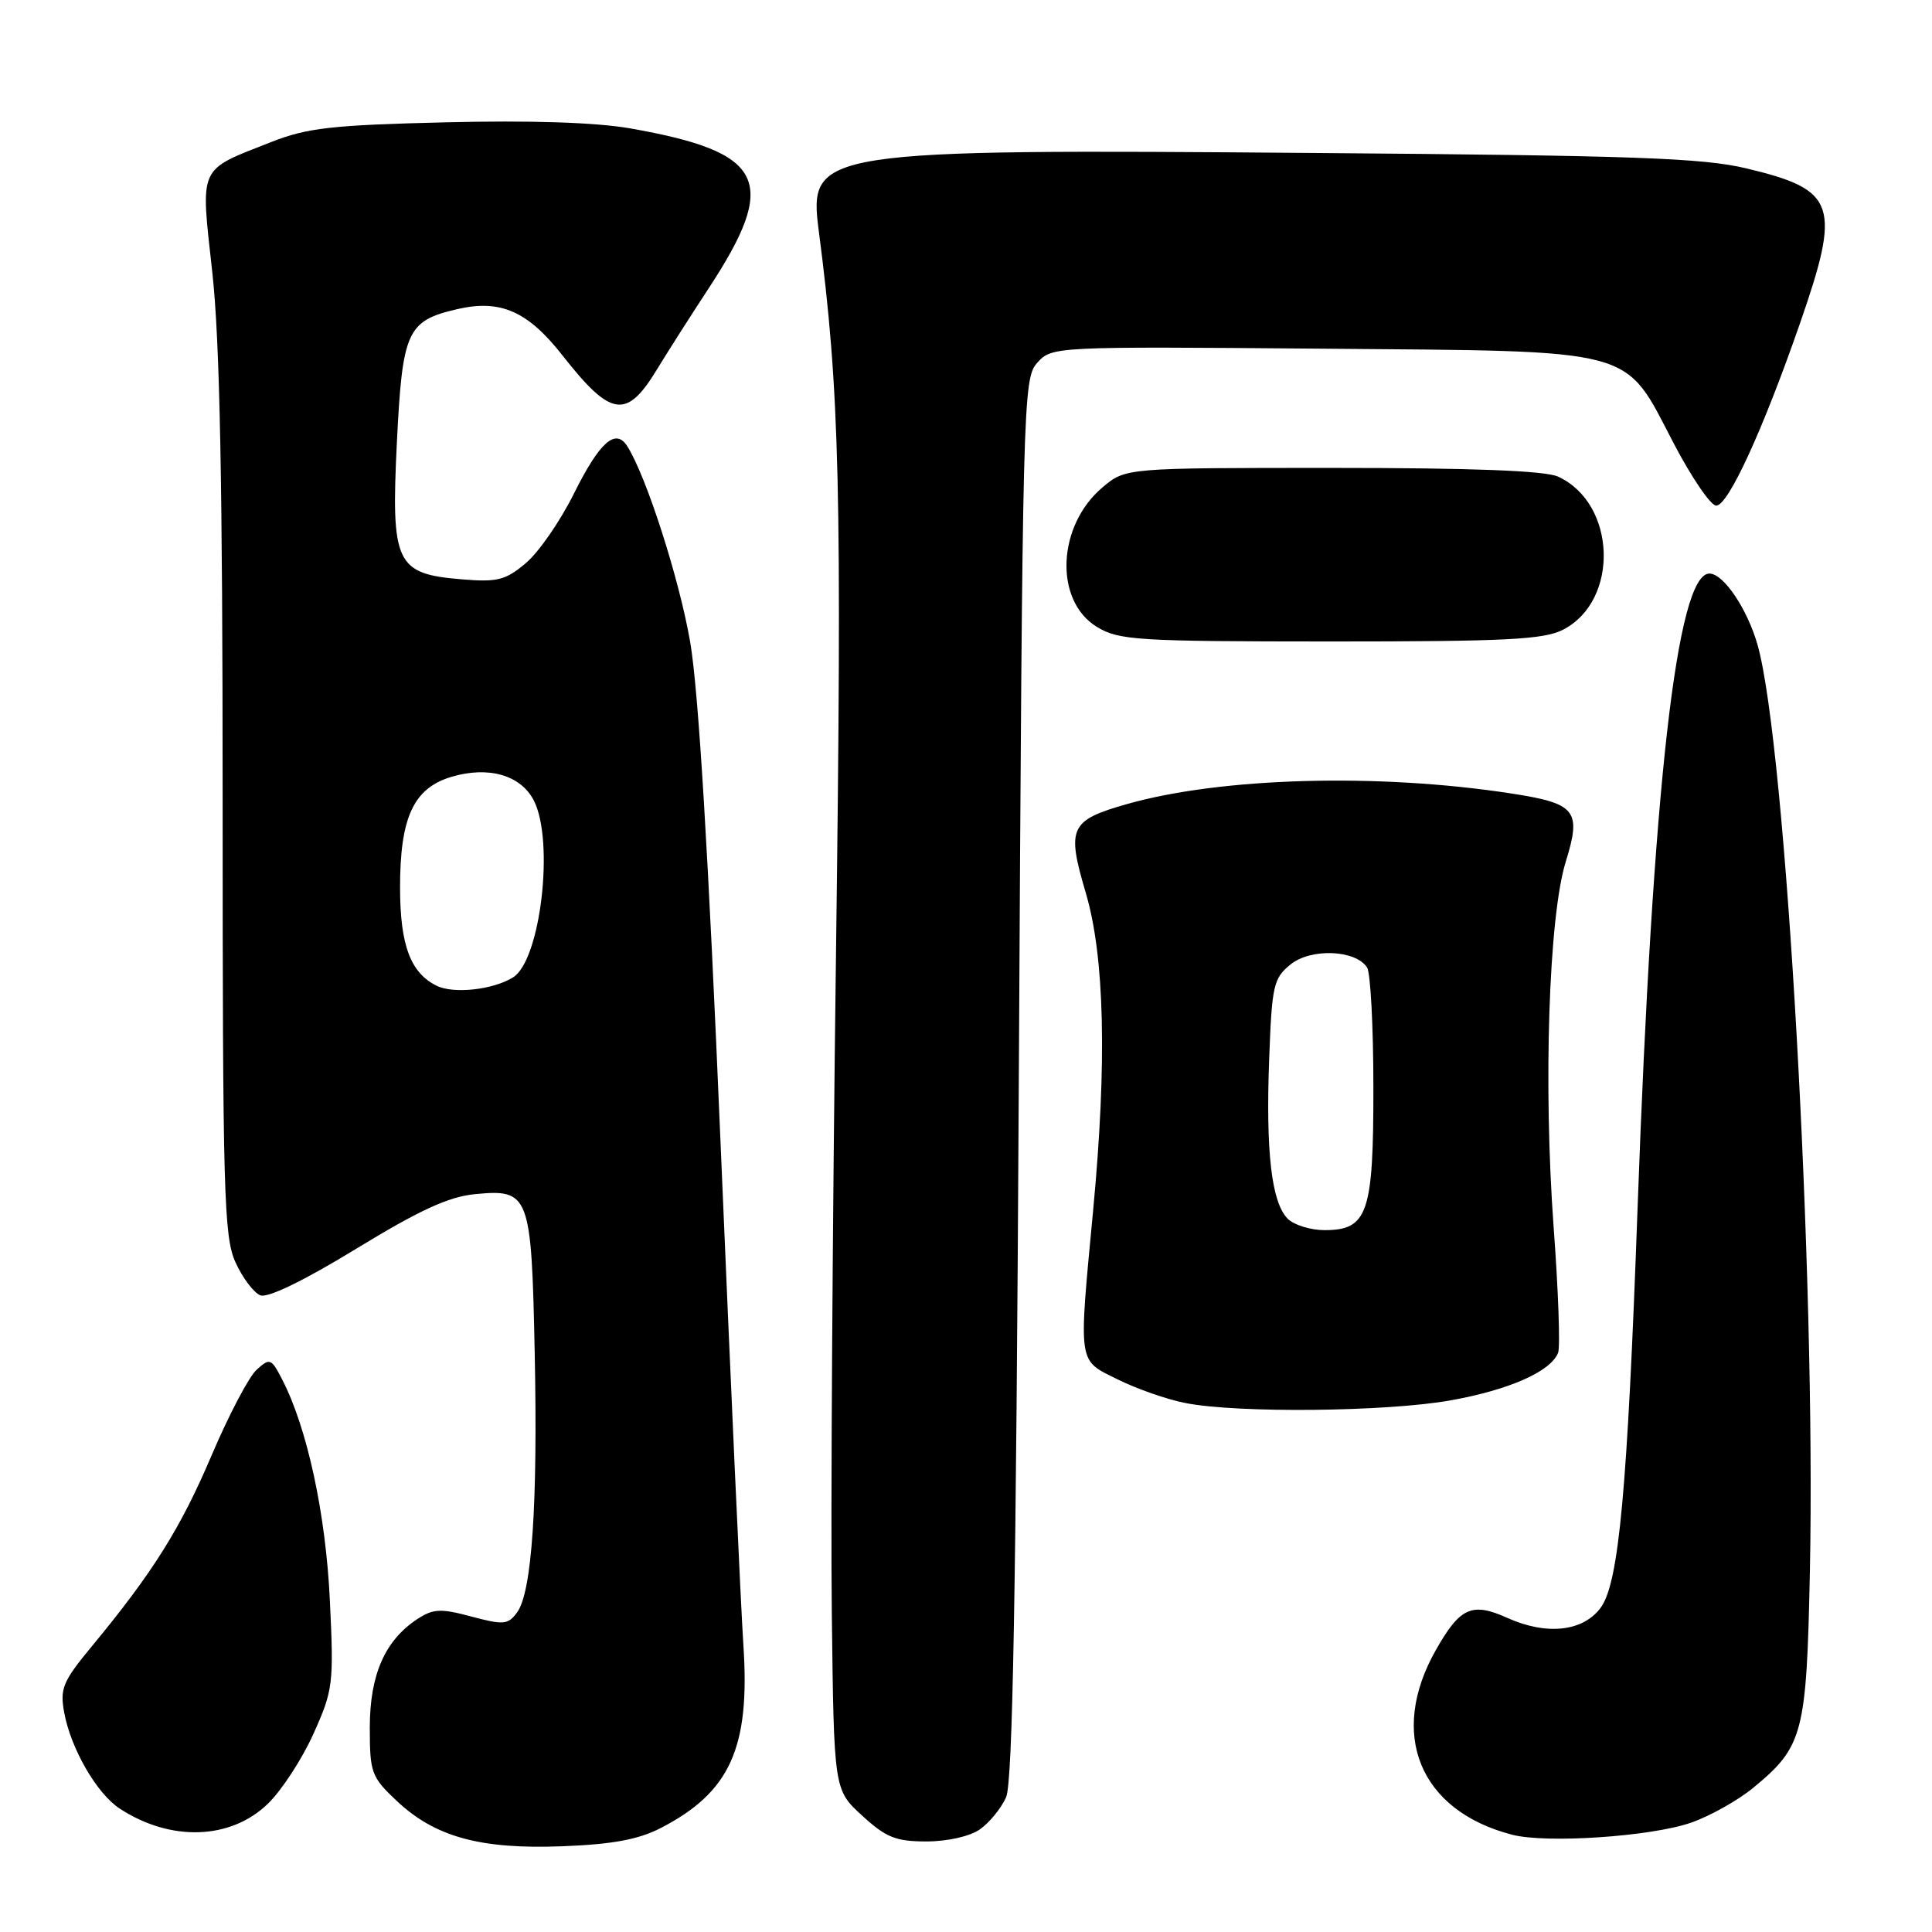 <?xml version="1.0" encoding="UTF-8" standalone="no"?>
<!DOCTYPE svg PUBLIC "-//W3C//DTD SVG 1.1//EN" "http://www.w3.org/Graphics/SVG/1.1/DTD/svg11.dtd" >
<svg xmlns="http://www.w3.org/2000/svg" xmlns:xlink="http://www.w3.org/1999/xlink" version="1.1" viewBox="0 0 256 256">
 <g >
 <path fill="currentColor"
d=" M 87.50 242.25 C 96.71 237.52 99.40 231.64 98.51 218.11 C 98.16 212.83 96.80 182.85 95.48 151.50 C 93.87 113.24 92.55 91.38 91.44 85.00 C 89.98 76.60 85.61 63.02 83.10 59.10 C 81.55 56.69 79.44 58.59 76.04 65.42 C 74.23 69.06 71.37 73.20 69.67 74.62 C 66.98 76.89 65.91 77.16 61.13 76.76 C 52.44 76.04 51.80 74.67 52.59 58.60 C 53.32 43.85 53.93 42.50 60.60 40.96 C 66.31 39.64 69.93 41.23 74.52 47.08 C 80.97 55.30 83.02 55.60 87.07 48.92 C 88.41 46.72 91.47 41.91 93.88 38.24 C 103.26 23.94 101.41 20.17 83.50 17.01 C 78.98 16.22 70.30 15.93 59.00 16.21 C 44.01 16.57 40.70 16.94 35.94 18.82 C 26.17 22.66 26.56 21.79 28.13 36.07 C 29.13 45.12 29.50 64.12 29.50 106.00 C 29.50 158.04 29.66 163.86 31.20 167.26 C 32.14 169.33 33.63 171.30 34.50 171.64 C 35.49 172.02 40.33 169.67 47.21 165.46 C 55.60 160.34 59.44 158.57 62.94 158.23 C 70.16 157.54 70.42 158.21 70.85 179.19 C 71.27 199.34 70.48 210.96 68.52 213.65 C 67.31 215.29 66.73 215.34 62.46 214.20 C 58.40 213.11 57.41 213.16 55.32 214.52 C 51.01 217.35 49.01 221.89 49.00 228.88 C 49.00 234.90 49.20 235.45 52.56 238.62 C 57.64 243.41 63.65 245.06 74.50 244.64 C 81.10 244.39 84.57 243.75 87.50 242.25 Z  M 129.84 242.40 C 131.10 241.52 132.66 239.61 133.31 238.15 C 134.19 236.19 134.63 211.24 135.00 142.85 C 135.49 52.83 135.55 50.15 137.45 48.06 C 139.38 45.92 139.65 45.91 174.95 46.20 C 217.45 46.56 215.08 45.92 221.79 58.78 C 224.16 63.30 226.68 67.00 227.41 67.00 C 228.99 67.00 233.55 57.08 238.45 43.01 C 243.99 27.08 243.34 25.16 231.40 22.31 C 225.61 20.93 216.42 20.60 174.18 20.27 C 108.38 19.74 107.11 19.94 108.48 30.50 C 111.28 51.99 111.58 64.69 110.77 126.72 C 110.31 161.80 110.06 201.00 110.22 213.83 C 110.50 237.16 110.50 237.16 114.24 240.58 C 117.40 243.48 118.70 244.00 122.76 244.00 C 125.54 244.00 128.52 243.33 129.84 242.40 Z  M 224.06 241.52 C 226.56 240.65 230.28 238.57 232.33 236.88 C 238.94 231.43 239.38 229.75 239.82 208.18 C 240.62 169.17 236.65 98.85 232.90 85.50 C 231.55 80.71 228.38 76.00 226.51 76.00 C 222.20 76.00 219.01 104.12 216.99 160.00 C 215.64 197.49 214.51 209.70 212.12 213.00 C 209.80 216.19 204.96 216.73 199.75 214.39 C 195.05 212.27 193.48 212.96 190.28 218.60 C 183.92 229.77 188.10 239.93 200.36 243.11 C 204.89 244.29 218.73 243.36 224.06 241.52 Z  M 35.50 239.00 C 37.33 237.23 40.05 233.05 41.54 229.72 C 44.14 223.95 44.24 223.13 43.71 212.08 C 43.17 200.60 40.71 189.21 37.39 182.79 C 35.94 179.98 35.76 179.91 34.00 181.50 C 32.98 182.42 30.30 187.53 28.04 192.84 C 23.92 202.52 20.26 208.36 12.17 218.14 C 8.31 222.81 7.92 223.75 8.51 226.94 C 9.40 231.73 12.82 237.65 15.85 239.64 C 22.60 244.06 30.55 243.80 35.50 239.00 Z  M 192.19 185.56 C 199.98 184.17 205.51 181.72 206.46 179.24 C 206.75 178.48 206.49 171.04 205.87 162.68 C 204.48 143.78 205.22 121.44 207.47 114.18 C 209.58 107.38 208.85 106.46 200.19 105.13 C 182.61 102.43 161.86 103.00 149.38 106.53 C 141.76 108.69 141.31 109.65 143.86 118.27 C 146.37 126.73 146.70 140.73 144.85 160.33 C 142.90 181.04 142.77 180.14 148.08 182.77 C 150.59 184.02 154.64 185.44 157.08 185.91 C 163.99 187.27 183.71 187.07 192.19 185.56 Z  M 207.13 83.43 C 214.62 79.56 214.18 66.68 206.44 63.15 C 204.72 62.37 195.09 62.00 176.53 62.00 C 149.15 62.00 149.15 62.00 146.10 64.57 C 140.06 69.65 139.65 79.60 145.35 83.07 C 148.26 84.84 150.63 84.99 176.30 85.00 C 199.58 85.00 204.59 84.75 207.13 83.43 Z  M 57.84 130.61 C 54.39 128.89 53.03 125.25 53.01 117.72 C 52.99 108.33 54.78 104.45 59.80 102.94 C 64.72 101.47 69.01 102.70 70.74 106.08 C 73.48 111.47 71.63 127.26 67.98 129.51 C 65.32 131.16 60.08 131.73 57.84 130.61 Z  M 170.63 161.49 C 168.49 159.35 167.71 152.67 168.17 140.39 C 168.53 130.57 168.74 129.63 171.01 127.79 C 173.71 125.61 179.66 125.85 181.15 128.21 C 181.60 128.92 181.98 136.04 181.98 144.03 C 182.00 160.77 181.24 163.00 175.51 163.00 C 173.66 163.00 171.46 162.32 170.63 161.49 Z "/>
</g>
</svg>